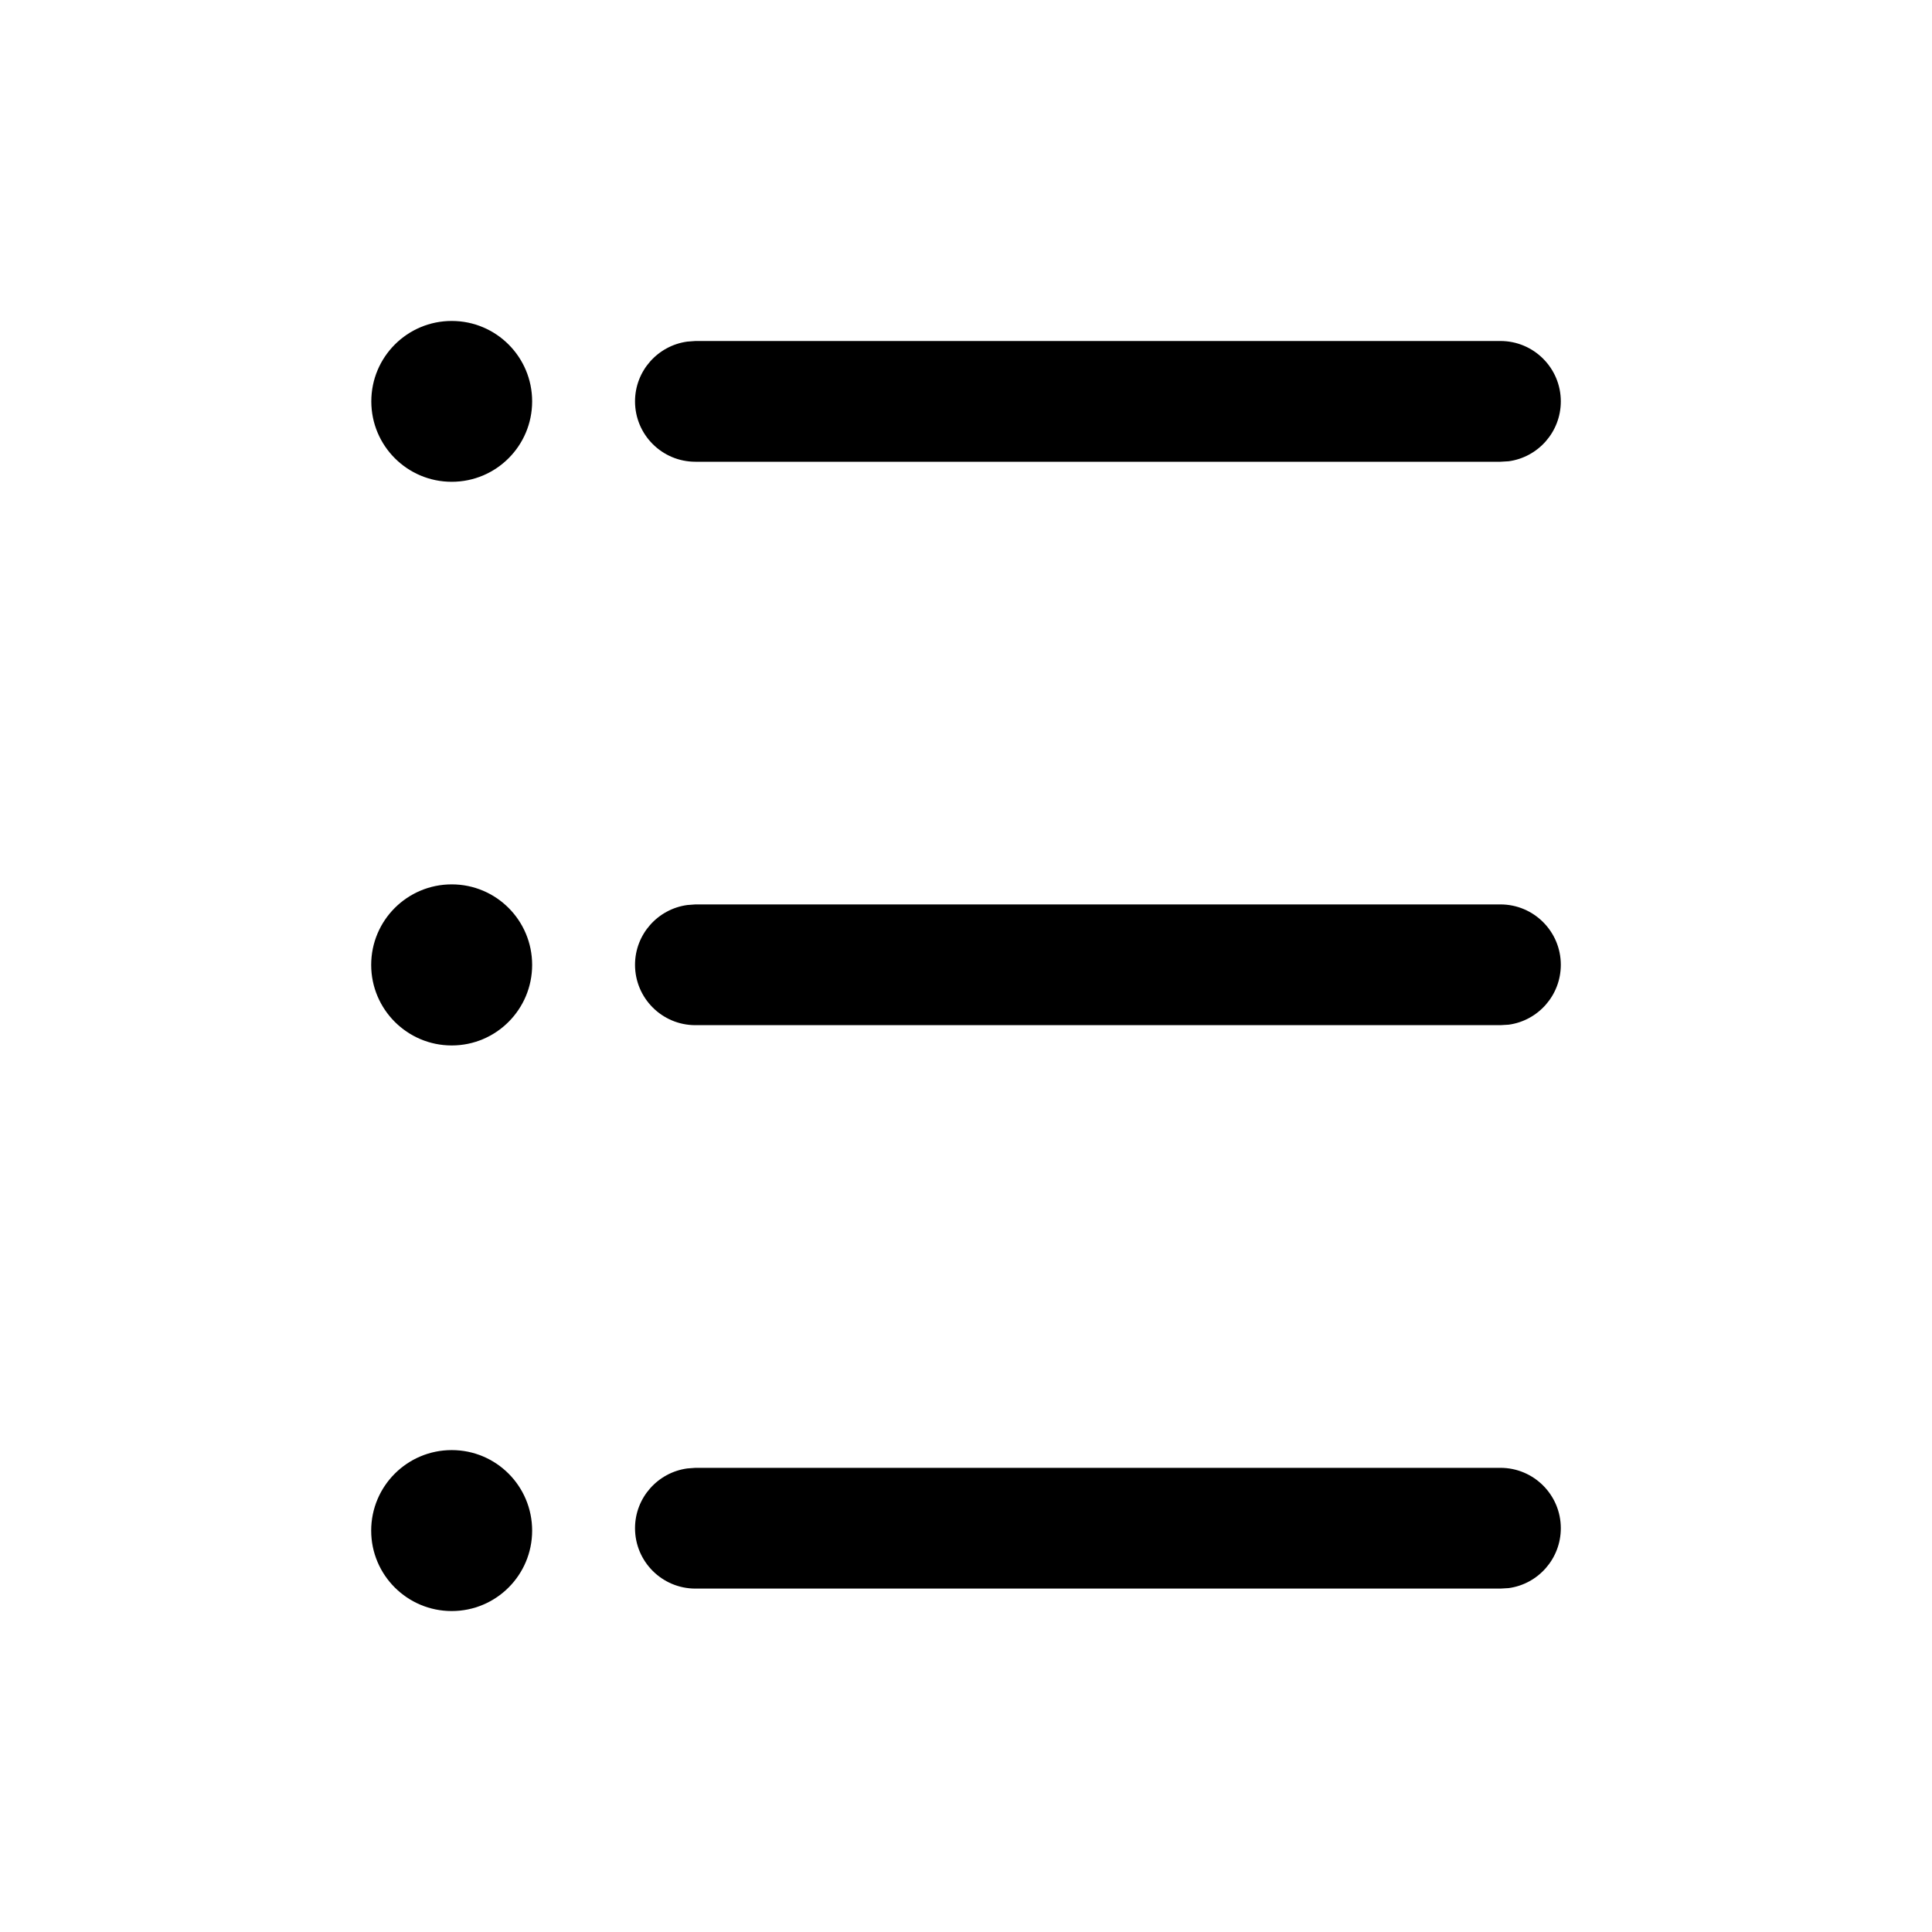<?xml version="1.0" encoding="UTF-8"?>
<svg viewBox="0 0 16 16" version="1.1" xmlns="http://www.w3.org/2000/svg" xmlns:xlink="http://www.w3.org/1999/xlink">
    <g id="补充组件" stroke="none" stroke-width="1">
        <g id="富文本编辑器" transform="translate(-960, -2910)">
            <g id="编组" transform="translate(960, 2910)">
                <path d="M3.741,12.009 C4.109,12.009 4.407,12.307 4.407,12.676 C4.407,13.044 4.109,13.342 3.741,13.342 C3.373,13.342 3.074,13.044 3.074,12.676 C3.074,12.307 3.373,12.009 3.741,12.009 Z M12.426,12.156 C12.702,12.156 12.926,12.38 12.926,12.656 C12.926,12.909 12.738,13.119 12.494,13.152 L12.426,13.156 L5.759,13.156 C5.483,13.156 5.259,12.932 5.259,12.656 C5.259,12.403 5.448,12.194 5.692,12.161 L5.759,12.156 L12.426,12.156 Z M3.741,7.324 C4.109,7.324 4.407,7.622 4.407,7.991 C4.407,8.359 4.109,8.658 3.741,8.658 C3.373,8.658 3.074,8.359 3.074,7.991 C3.074,7.622 3.373,7.324 3.741,7.324 Z M12.426,7.49 C12.702,7.49 12.926,7.714 12.926,7.99 C12.926,8.243 12.738,8.453 12.494,8.486 L12.426,8.49 L5.759,8.49 C5.483,8.49 5.259,8.266 5.259,7.99 C5.259,7.737 5.448,7.528 5.692,7.495 L5.759,7.49 L12.426,7.49 Z M3.741,2.658 C4.109,2.658 4.407,2.956 4.407,3.324 C4.407,3.692 4.109,3.99 3.741,3.99 C3.373,3.99 3.075,3.692 3.075,3.324 C3.075,2.956 3.373,2.658 3.741,2.658 Z M12.426,2.824 C12.702,2.824 12.926,3.048 12.926,3.324 C12.926,3.577 12.738,3.787 12.494,3.82 L12.426,3.824 L5.759,3.824 C5.483,3.824 5.259,3.6 5.259,3.324 C5.259,3.071 5.448,2.862 5.692,2.829 L5.759,2.824 L12.426,2.824 Z" id="形状结合"></path>
            </g>
        </g>
    </g>
</svg>